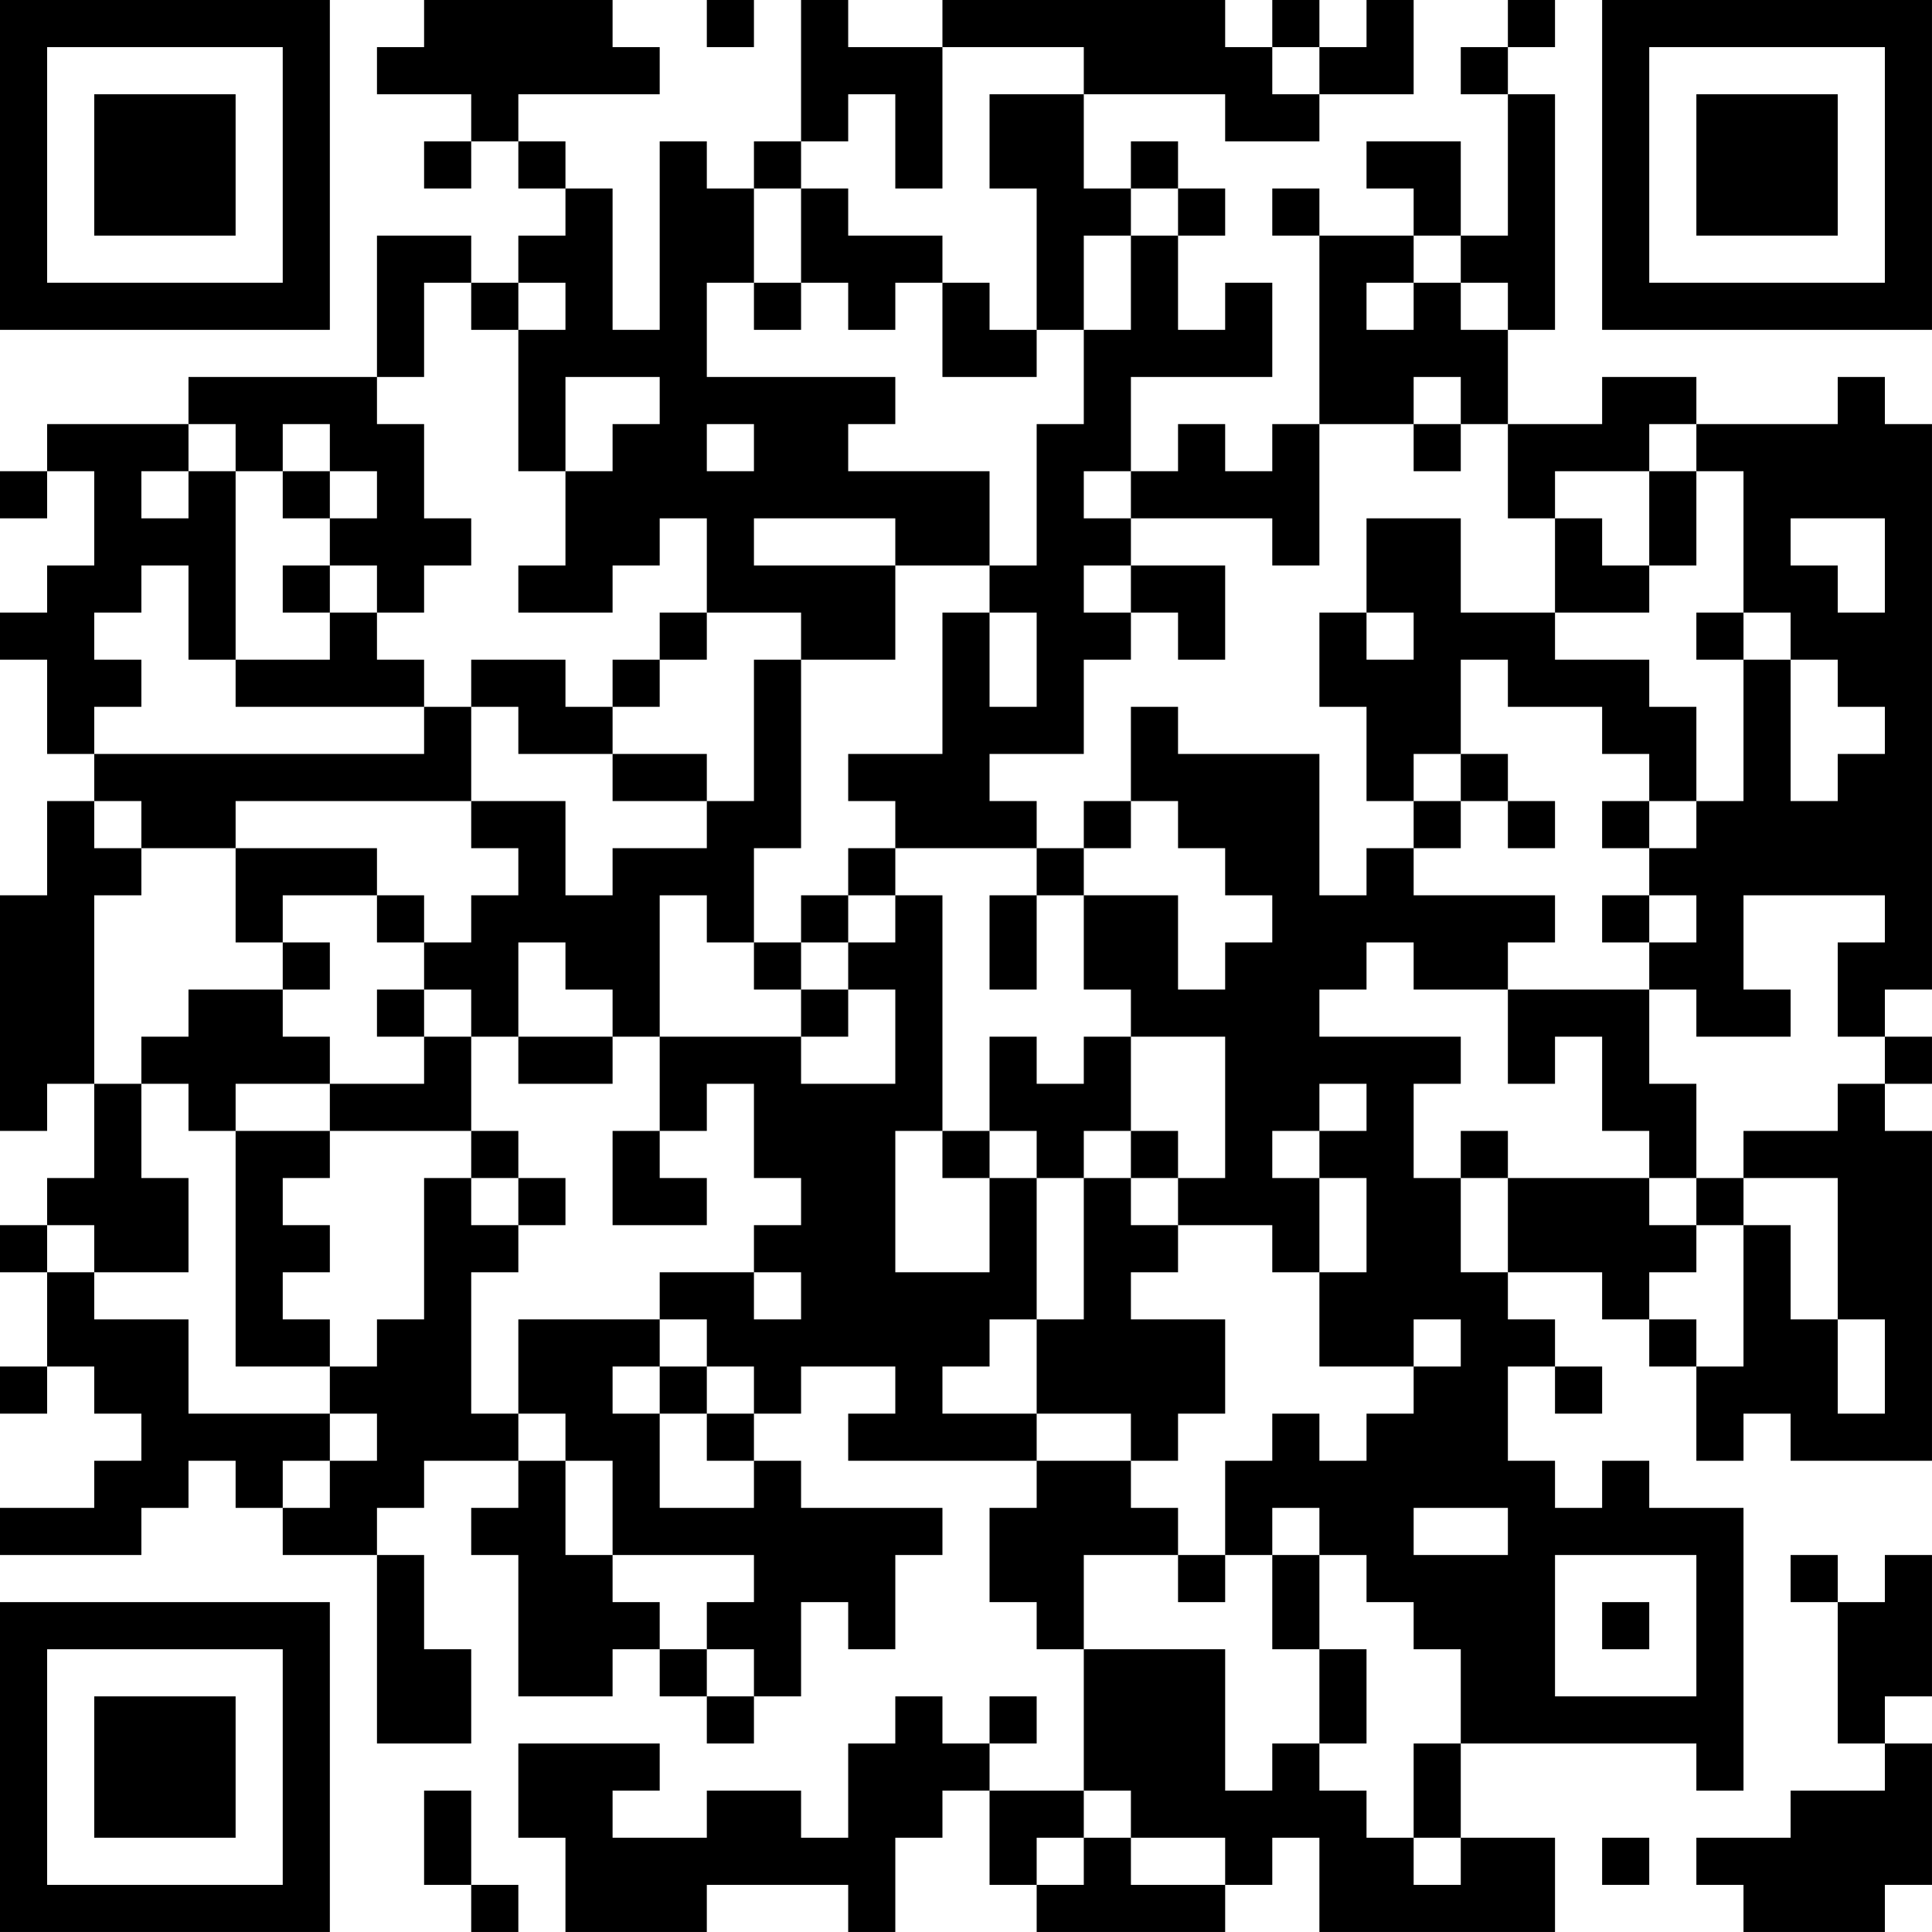 <?xml version="1.0" encoding="UTF-8"?>
<svg xmlns="http://www.w3.org/2000/svg" version="1.1" width="200" height="200" viewBox="0 0 200 200"><rect x="0" y="0" width="200" height="200" fill="#ffffff"/><g transform="scale(4.878)"><g transform="translate(0,0)"><path fill-rule="evenodd" d="M9 0L9 1L8 1L8 2L10 2L10 3L9 3L9 4L10 4L10 3L11 3L11 4L12 4L12 5L11 5L11 6L10 6L10 5L8 5L8 8L4 8L4 9L1 9L1 10L0 10L0 11L1 11L1 10L2 10L2 12L1 12L1 13L0 13L0 14L1 14L1 16L2 16L2 17L1 17L1 19L0 19L0 24L1 24L1 23L2 23L2 25L1 25L1 26L0 26L0 27L1 27L1 29L0 29L0 30L1 30L1 29L2 29L2 30L3 30L3 31L2 31L2 32L0 32L0 33L3 33L3 32L4 32L4 31L5 31L5 32L6 32L6 33L8 33L8 37L10 37L10 35L9 35L9 33L8 33L8 32L9 32L9 31L11 31L11 32L10 32L10 33L11 33L11 36L13 36L13 35L14 35L14 36L15 36L15 37L16 37L16 36L17 36L17 34L18 34L18 35L19 35L19 33L20 33L20 32L17 32L17 31L16 31L16 30L17 30L17 29L19 29L19 30L18 30L18 31L22 31L22 32L21 32L21 34L22 34L22 35L23 35L23 38L21 38L21 37L22 37L22 36L21 36L21 37L20 37L20 36L19 36L19 37L18 37L18 39L17 39L17 38L15 38L15 39L13 39L13 38L14 38L14 37L11 37L11 39L12 39L12 41L15 41L15 40L18 40L18 41L19 41L19 39L20 39L20 38L21 38L21 40L22 40L22 41L26 41L26 40L27 40L27 39L28 39L28 41L33 41L33 39L31 39L31 37L36 37L36 38L37 38L37 32L35 32L35 31L34 31L34 32L33 32L33 31L32 31L32 29L33 29L33 30L34 30L34 29L33 29L33 28L32 28L32 27L34 27L34 28L35 28L35 29L36 29L36 31L37 31L37 30L38 30L38 31L41 31L41 24L40 24L40 23L41 23L41 22L40 22L40 21L41 21L41 9L40 9L40 8L39 8L39 9L36 9L36 8L34 8L34 9L32 9L32 7L33 7L33 2L32 2L32 1L33 1L33 0L32 0L32 1L31 1L31 2L32 2L32 5L31 5L31 3L29 3L29 4L30 4L30 5L28 5L28 4L27 4L27 5L28 5L28 9L27 9L27 10L26 10L26 9L25 9L25 10L24 10L24 8L27 8L27 6L26 6L26 7L25 7L25 5L26 5L26 4L25 4L25 3L24 3L24 4L23 4L23 2L26 2L26 3L28 3L28 2L30 2L30 0L29 0L29 1L28 1L28 0L27 0L27 1L26 1L26 0L20 0L20 1L18 1L18 0L17 0L17 3L16 3L16 4L15 4L15 3L14 3L14 7L13 7L13 4L12 4L12 3L11 3L11 2L14 2L14 1L13 1L13 0ZM15 0L15 1L16 1L16 0ZM20 1L20 4L19 4L19 2L18 2L18 3L17 3L17 4L16 4L16 6L15 6L15 8L19 8L19 9L18 9L18 10L21 10L21 12L19 12L19 11L16 11L16 12L19 12L19 14L17 14L17 13L15 13L15 11L14 11L14 12L13 12L13 13L11 13L11 12L12 12L12 10L13 10L13 9L14 9L14 8L12 8L12 10L11 10L11 7L12 7L12 6L11 6L11 7L10 7L10 6L9 6L9 8L8 8L8 9L9 9L9 11L10 11L10 12L9 12L9 13L8 13L8 12L7 12L7 11L8 11L8 10L7 10L7 9L6 9L6 10L5 10L5 9L4 9L4 10L3 10L3 11L4 11L4 10L5 10L5 14L4 14L4 12L3 12L3 13L2 13L2 14L3 14L3 15L2 15L2 16L9 16L9 15L10 15L10 17L5 17L5 18L3 18L3 17L2 17L2 18L3 18L3 19L2 19L2 23L3 23L3 25L4 25L4 27L2 27L2 26L1 26L1 27L2 27L2 28L4 28L4 30L7 30L7 31L6 31L6 32L7 32L7 31L8 31L8 30L7 30L7 29L8 29L8 28L9 28L9 25L10 25L10 26L11 26L11 27L10 27L10 30L11 30L11 31L12 31L12 33L13 33L13 34L14 34L14 35L15 35L15 36L16 36L16 35L15 35L15 34L16 34L16 33L13 33L13 31L12 31L12 30L11 30L11 28L14 28L14 29L13 29L13 30L14 30L14 32L16 32L16 31L15 31L15 30L16 30L16 29L15 29L15 28L14 28L14 27L16 27L16 28L17 28L17 27L16 27L16 26L17 26L17 25L16 25L16 23L15 23L15 24L14 24L14 22L17 22L17 23L19 23L19 21L18 21L18 20L19 20L19 19L20 19L20 24L19 24L19 27L21 27L21 25L22 25L22 28L21 28L21 29L20 29L20 30L22 30L22 31L24 31L24 32L25 32L25 33L23 33L23 35L26 35L26 38L27 38L27 37L28 37L28 38L29 38L29 39L30 39L30 40L31 40L31 39L30 39L30 37L31 37L31 35L30 35L30 34L29 34L29 33L28 33L28 32L27 32L27 33L26 33L26 31L27 31L27 30L28 30L28 31L29 31L29 30L30 30L30 29L31 29L31 28L30 28L30 29L28 29L28 27L29 27L29 25L28 25L28 24L29 24L29 23L28 23L28 24L27 24L27 25L28 25L28 27L27 27L27 26L25 26L25 25L26 25L26 22L24 22L24 21L23 21L23 19L25 19L25 21L26 21L26 20L27 20L27 19L26 19L26 18L25 18L25 17L24 17L24 15L25 15L25 16L28 16L28 19L29 19L29 18L30 18L30 19L33 19L33 20L32 20L32 21L30 21L30 20L29 20L29 21L28 21L28 22L31 22L31 23L30 23L30 25L31 25L31 27L32 27L32 25L35 25L35 26L36 26L36 27L35 27L35 28L36 28L36 29L37 29L37 26L38 26L38 28L39 28L39 30L40 30L40 28L39 28L39 25L37 25L37 24L39 24L39 23L40 23L40 22L39 22L39 20L40 20L40 19L37 19L37 21L38 21L38 22L36 22L36 21L35 21L35 20L36 20L36 19L35 19L35 18L36 18L36 17L37 17L37 14L38 14L38 17L39 17L39 16L40 16L40 15L39 15L39 14L38 14L38 13L37 13L37 10L36 10L36 9L35 9L35 10L33 10L33 11L32 11L32 9L31 9L31 8L30 8L30 9L28 9L28 12L27 12L27 11L24 11L24 10L23 10L23 11L24 11L24 12L23 12L23 13L24 13L24 14L23 14L23 16L21 16L21 17L22 17L22 18L19 18L19 17L18 17L18 16L20 16L20 13L21 13L21 15L22 15L22 13L21 13L21 12L22 12L22 9L23 9L23 7L24 7L24 5L25 5L25 4L24 4L24 5L23 5L23 7L22 7L22 4L21 4L21 2L23 2L23 1ZM27 1L27 2L28 2L28 1ZM17 4L17 6L16 6L16 7L17 7L17 6L18 6L18 7L19 7L19 6L20 6L20 8L22 8L22 7L21 7L21 6L20 6L20 5L18 5L18 4ZM30 5L30 6L29 6L29 7L30 7L30 6L31 6L31 7L32 7L32 6L31 6L31 5ZM15 9L15 10L16 10L16 9ZM30 9L30 10L31 10L31 9ZM6 10L6 11L7 11L7 10ZM35 10L35 12L34 12L34 11L33 11L33 13L31 13L31 11L29 11L29 13L28 13L28 15L29 15L29 17L30 17L30 18L31 18L31 17L32 17L32 18L33 18L33 17L32 17L32 16L31 16L31 14L32 14L32 15L34 15L34 16L35 16L35 17L34 17L34 18L35 18L35 17L36 17L36 15L35 15L35 14L33 14L33 13L35 13L35 12L36 12L36 10ZM38 11L38 12L39 12L39 13L40 13L40 11ZM6 12L6 13L7 13L7 14L5 14L5 15L9 15L9 14L8 14L8 13L7 13L7 12ZM24 12L24 13L25 13L25 14L26 14L26 12ZM14 13L14 14L13 14L13 15L12 15L12 14L10 14L10 15L11 15L11 16L13 16L13 17L15 17L15 18L13 18L13 19L12 19L12 17L10 17L10 18L11 18L11 19L10 19L10 20L9 20L9 19L8 19L8 18L5 18L5 20L6 20L6 21L4 21L4 22L3 22L3 23L4 23L4 24L5 24L5 29L7 29L7 28L6 28L6 27L7 27L7 26L6 26L6 25L7 25L7 24L10 24L10 25L11 25L11 26L12 26L12 25L11 25L11 24L10 24L10 22L11 22L11 23L13 23L13 22L14 22L14 19L15 19L15 20L16 20L16 21L17 21L17 22L18 22L18 21L17 21L17 20L18 20L18 19L19 19L19 18L18 18L18 19L17 19L17 20L16 20L16 18L17 18L17 14L16 14L16 17L15 17L15 16L13 16L13 15L14 15L14 14L15 14L15 13ZM29 13L29 14L30 14L30 13ZM36 13L36 14L37 14L37 13ZM30 16L30 17L31 17L31 16ZM23 17L23 18L22 18L22 19L21 19L21 21L22 21L22 19L23 19L23 18L24 18L24 17ZM6 19L6 20L7 20L7 21L6 21L6 22L7 22L7 23L5 23L5 24L7 24L7 23L9 23L9 22L10 22L10 21L9 21L9 20L8 20L8 19ZM34 19L34 20L35 20L35 19ZM11 20L11 22L13 22L13 21L12 21L12 20ZM8 21L8 22L9 22L9 21ZM32 21L32 23L33 23L33 22L34 22L34 24L35 24L35 25L36 25L36 26L37 26L37 25L36 25L36 23L35 23L35 21ZM21 22L21 24L20 24L20 25L21 25L21 24L22 24L22 25L23 25L23 28L22 28L22 30L24 30L24 31L25 31L25 30L26 30L26 28L24 28L24 27L25 27L25 26L24 26L24 25L25 25L25 24L24 24L24 22L23 22L23 23L22 23L22 22ZM13 24L13 26L15 26L15 25L14 25L14 24ZM23 24L23 25L24 25L24 24ZM31 24L31 25L32 25L32 24ZM14 29L14 30L15 30L15 29ZM30 32L30 33L32 33L32 32ZM25 33L25 34L26 34L26 33ZM27 33L27 35L28 35L28 37L29 37L29 35L28 35L28 33ZM33 33L33 36L36 36L36 33ZM38 33L38 34L39 34L39 37L40 37L40 38L38 38L38 39L36 39L36 40L37 40L37 41L40 41L40 40L41 40L41 37L40 37L40 36L41 36L41 33L40 33L40 34L39 34L39 33ZM34 34L34 35L35 35L35 34ZM9 38L9 40L10 40L10 41L11 41L11 40L10 40L10 38ZM23 38L23 39L22 39L22 40L23 40L23 39L24 39L24 40L26 40L26 39L24 39L24 38ZM34 39L34 40L35 40L35 39ZM0 0L0 7L7 7L7 0ZM1 1L1 6L6 6L6 1ZM2 2L2 5L5 5L5 2ZM34 0L34 7L41 7L41 0ZM35 1L35 6L40 6L40 1ZM36 2L36 5L39 5L39 2ZM0 34L0 41L7 41L7 34ZM1 35L1 40L6 40L6 35ZM2 36L2 39L5 39L5 36Z" fill="#000000"/></g></g></svg>
